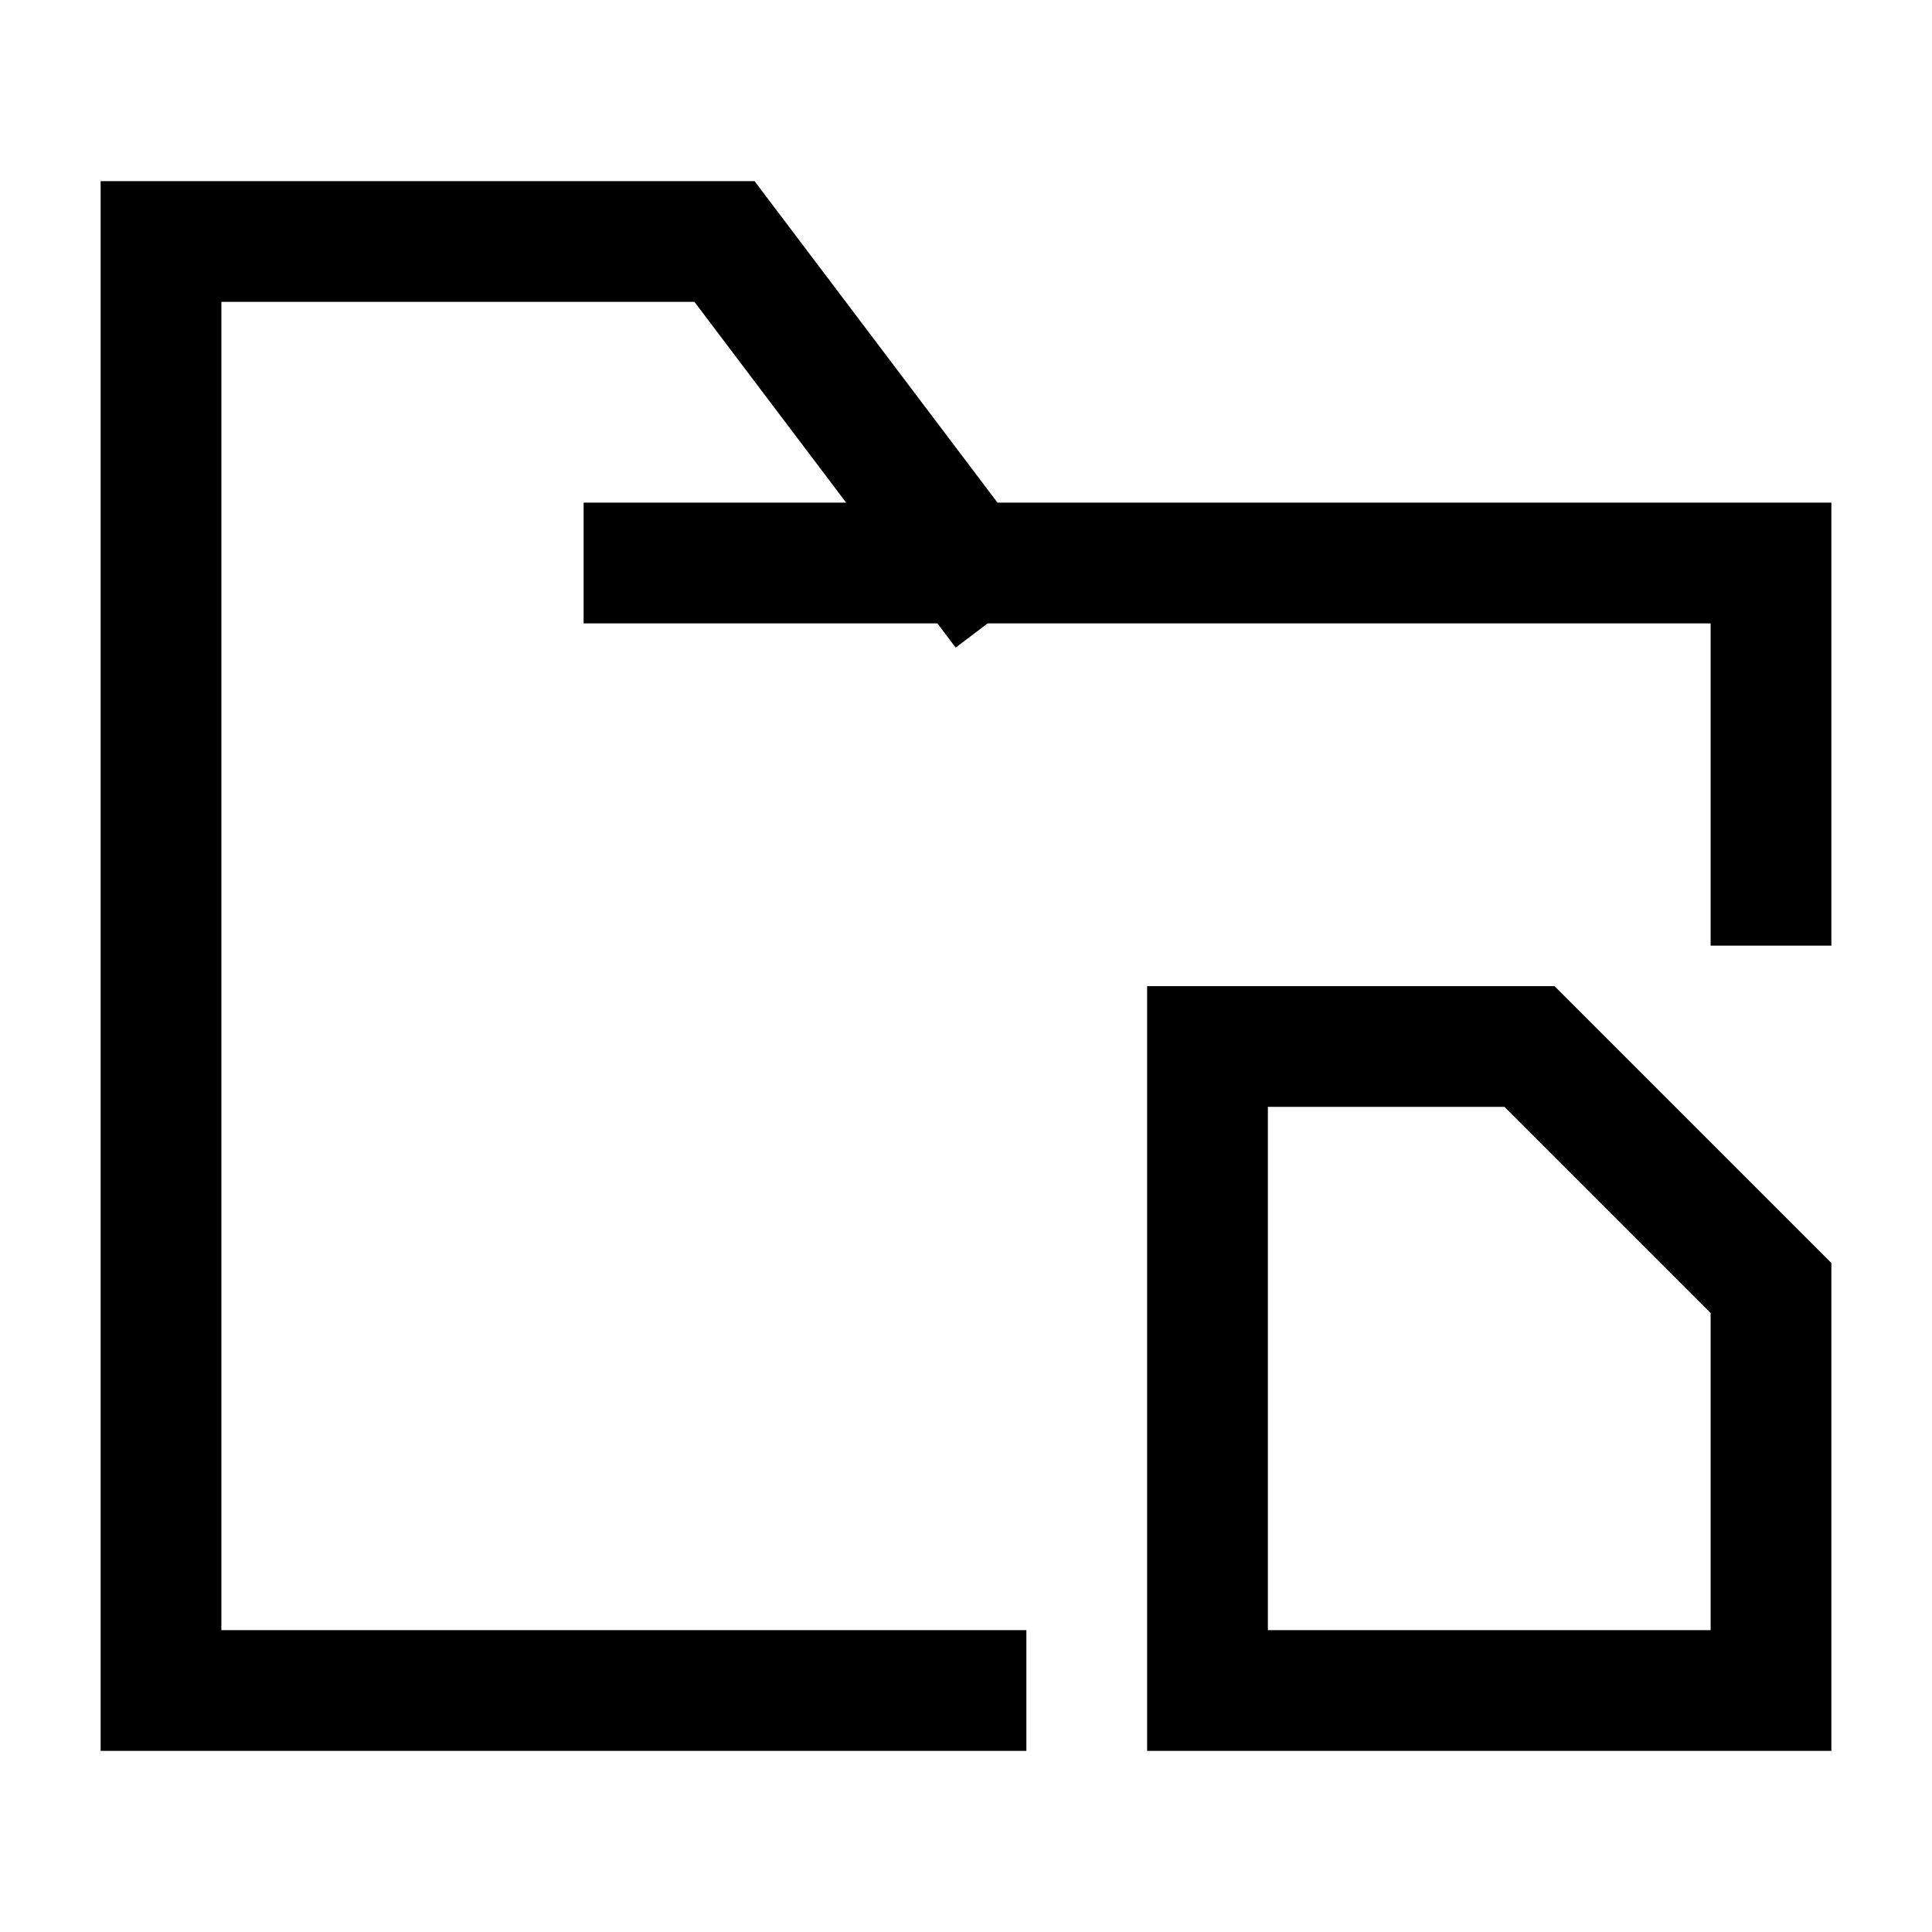 <svg width="24" height="24" viewBox="0 0 24 24" fill="none" xmlns="http://www.w3.org/2000/svg">
    <path d="M8 6.994H12.018M12.018 6.994H22V10.997M12.018 6.994L9 3H2V21H12" stroke="currentColor" stroke-width="1.5" stroke-linecap="square"/>
    <path d="M19 13H15V21H22V16L19 13Z" stroke="currentColor" stroke-width="1.5"/>
</svg>
